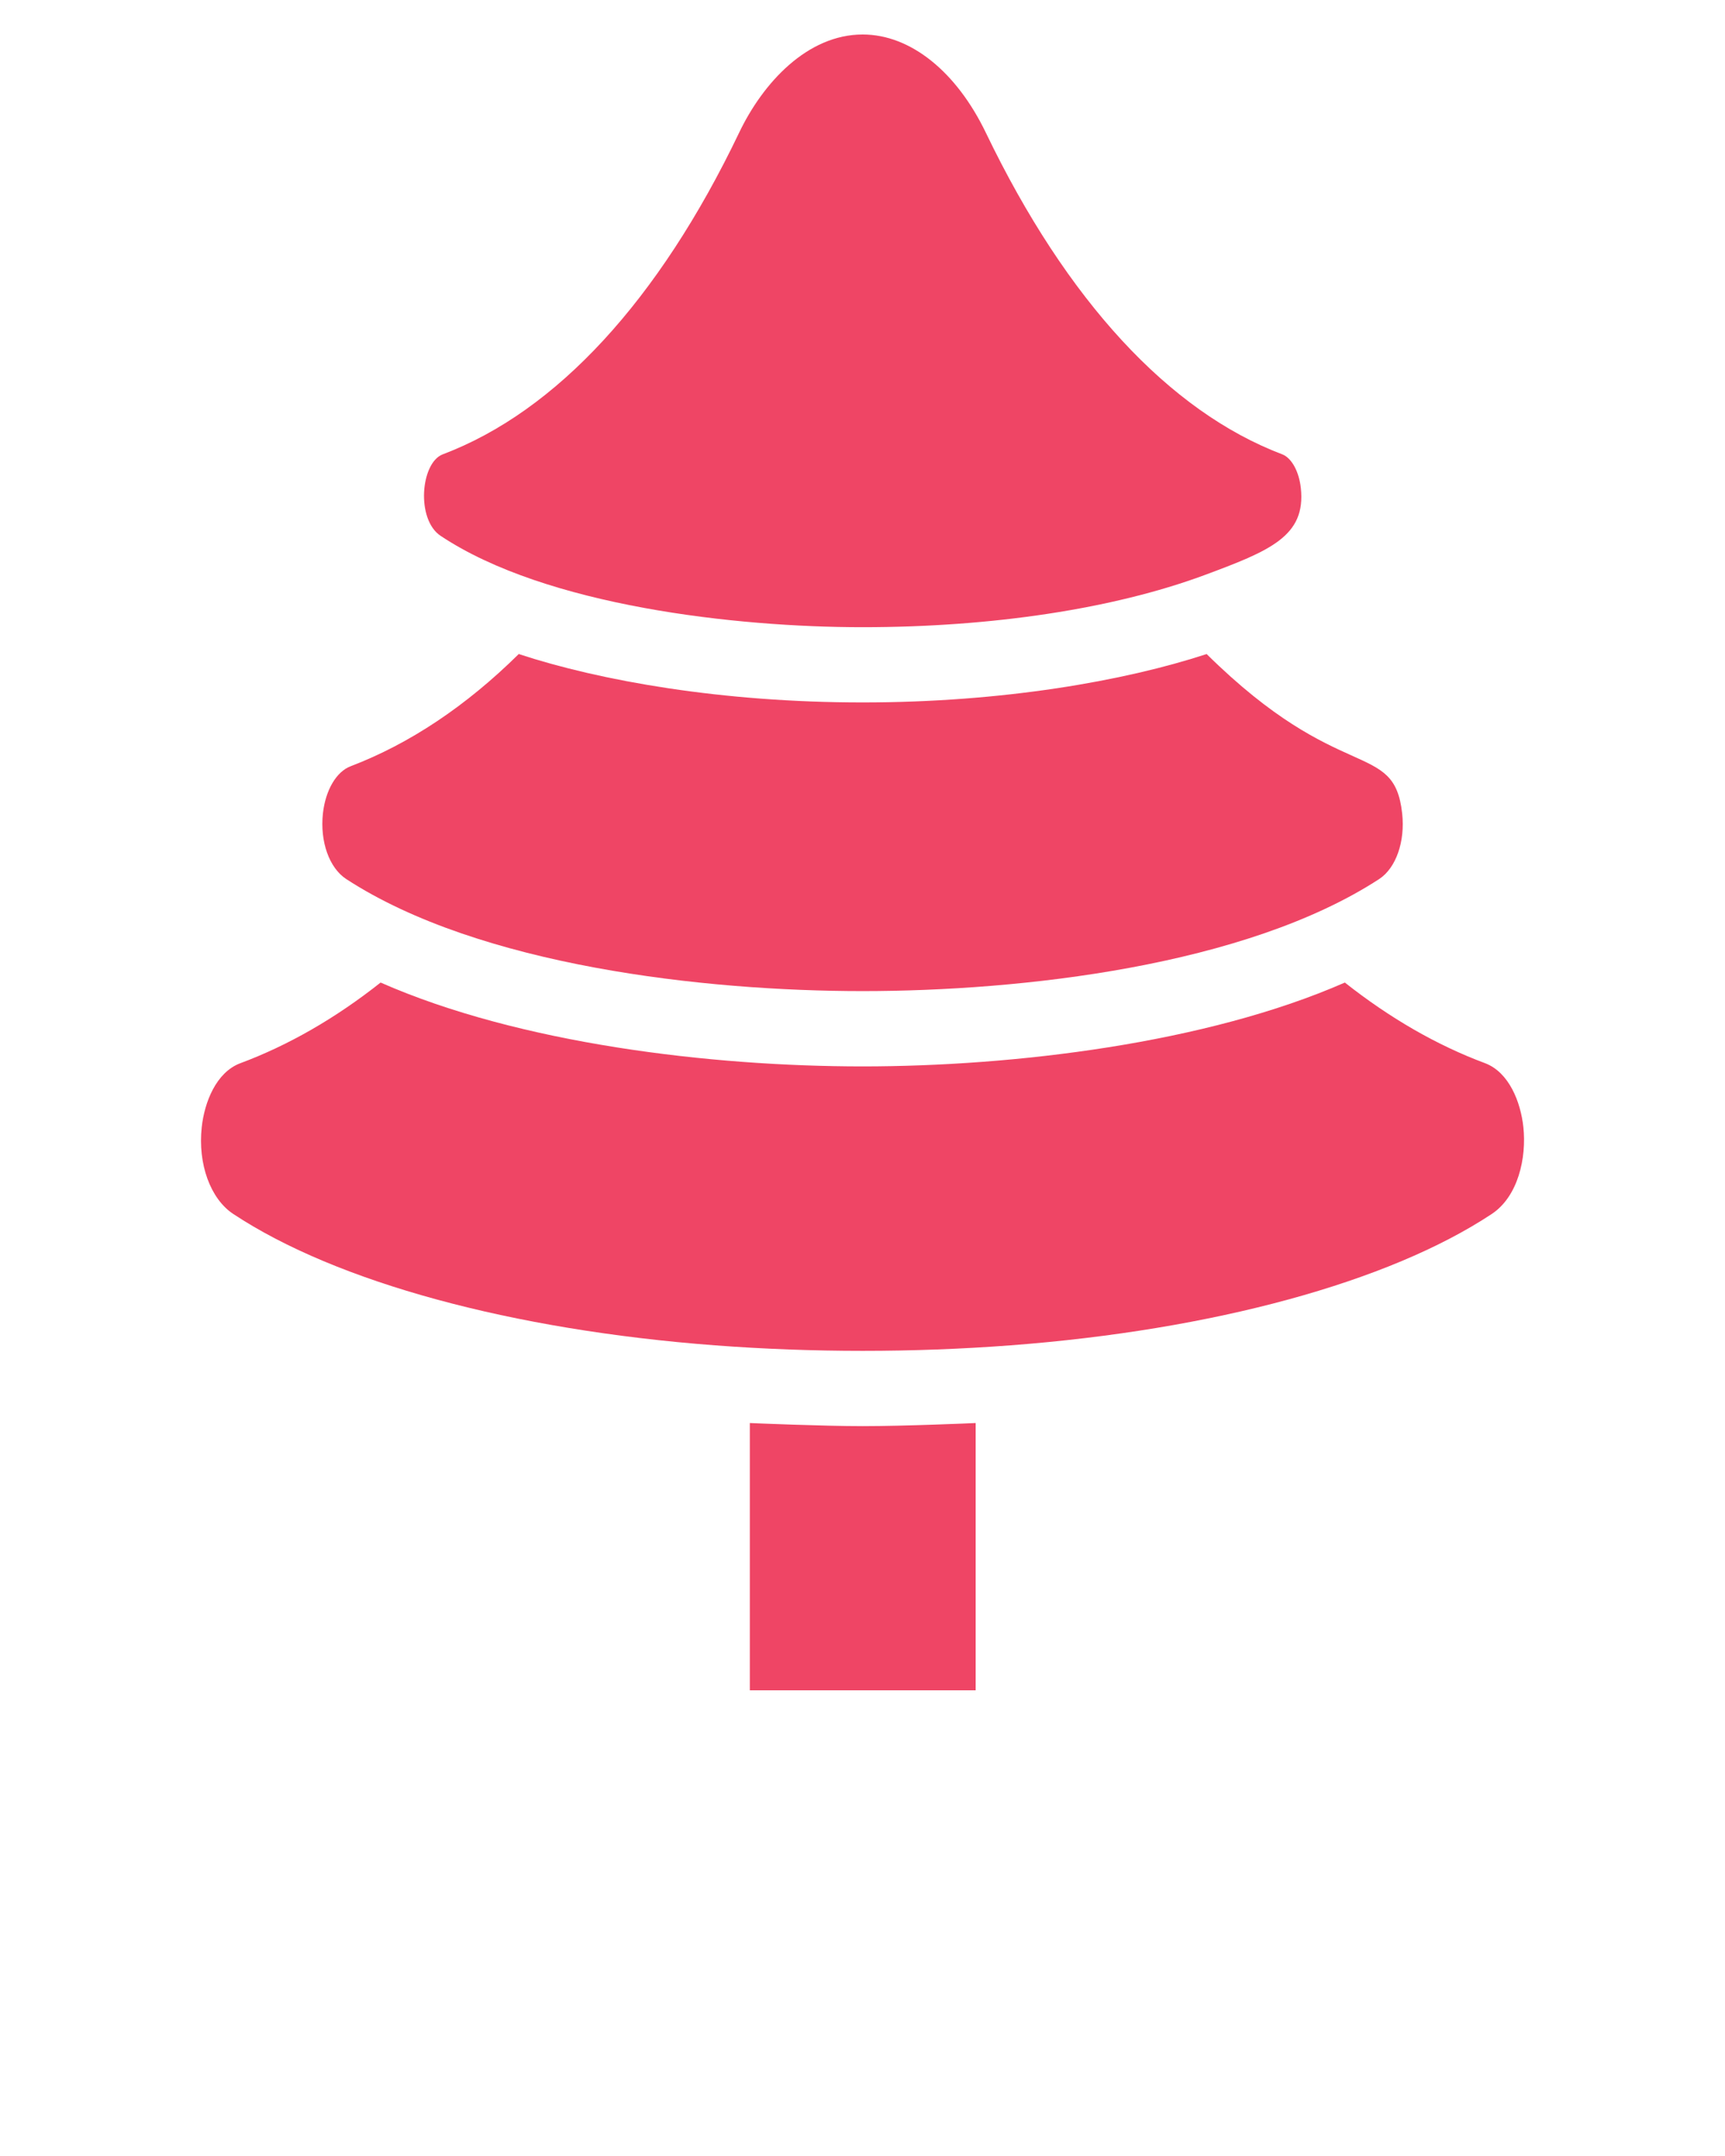 <?xml version="1.0" standalone="yes"?><svg xmlns="http://www.w3.org/2000/svg" xmlns:xlink="http://www.w3.org/1999/xlink" version="1.1" x="0px" y="0px" viewBox="0 0 50 62.5" enable-background="new 0 0 50 50" xml:space="preserve" style="zoom: 0.125;"><g><path fill="#ef4565" d="M12.835,13.17 c3.293,-1.245 6.261,-4.465 8.584,-9.313 C22.112,2.399 23.404,1 25.006,1 c1.381,0 2.718,1.07 3.577,2.863 c2.333,4.844 5.301,8.062 8.582,9.307 c0.27,0.102 0.487,0.494 0.54,0.976 c0.153,1.397 -0.89,1.82 -2.812,2.533 c-2.625,0.969 -6.138,1.503 -9.892,1.503 c-3.673,0 -9.175,-0.616 -12.226,-2.646 C12.054,15.062 12.19,13.414 12.835,13.17  z M9.36,23.58 c0.075,-0.675 0.389,-1.211 0.805,-1.368 c1.708,-0.652 3.344,-1.744 4.871,-3.252 c2.366,0.778 5.896,1.403 9.965,1.403 c4.05,0 7.585,-0.62 9.974,-1.403 c3.884,3.837 5.429,2.465 5.667,4.617 c0.091,0.818 -0.178,1.585 -0.665,1.905 c-3.875,2.522 -10.371,3.249 -14.975,3.249 c-4.588,0 -11.103,-0.732 -14.966,-3.248 C9.542,25.16 9.271,24.395 9.36,23.58  z M28.279,49 h-6.545 v-7.748 c0.117,0.006 2.128,0.09 3.273,0.09 c1.213,0 3.162,-0.084 3.273,-0.09 V49  z M43.233,35.196 c-2.983,1.972 -8.066,3.358 -13.945,3.804 c-2.812,0.213 -5.751,0.213 -8.563,0 c-5.888,-0.446 -10.975,-1.832 -13.96,-3.806 c-0.666,-0.437 -1.035,-1.451 -0.917,-2.522 c0.079,-0.72 0.416,-1.584 1.114,-1.849 c1.397,-0.52 2.764,-1.306 4.07,-2.34 c4.018,1.769 9.562,2.431 13.971,2.431 c4.38,0 9.962,-0.668 13.978,-2.431 c1.308,1.034 2.673,1.82 4.063,2.337 c0.7,0.266 1.033,1.13 1.111,1.849 C44.252,33.562 44.005,34.689 43.233,35.196  z "></path></g></svg>